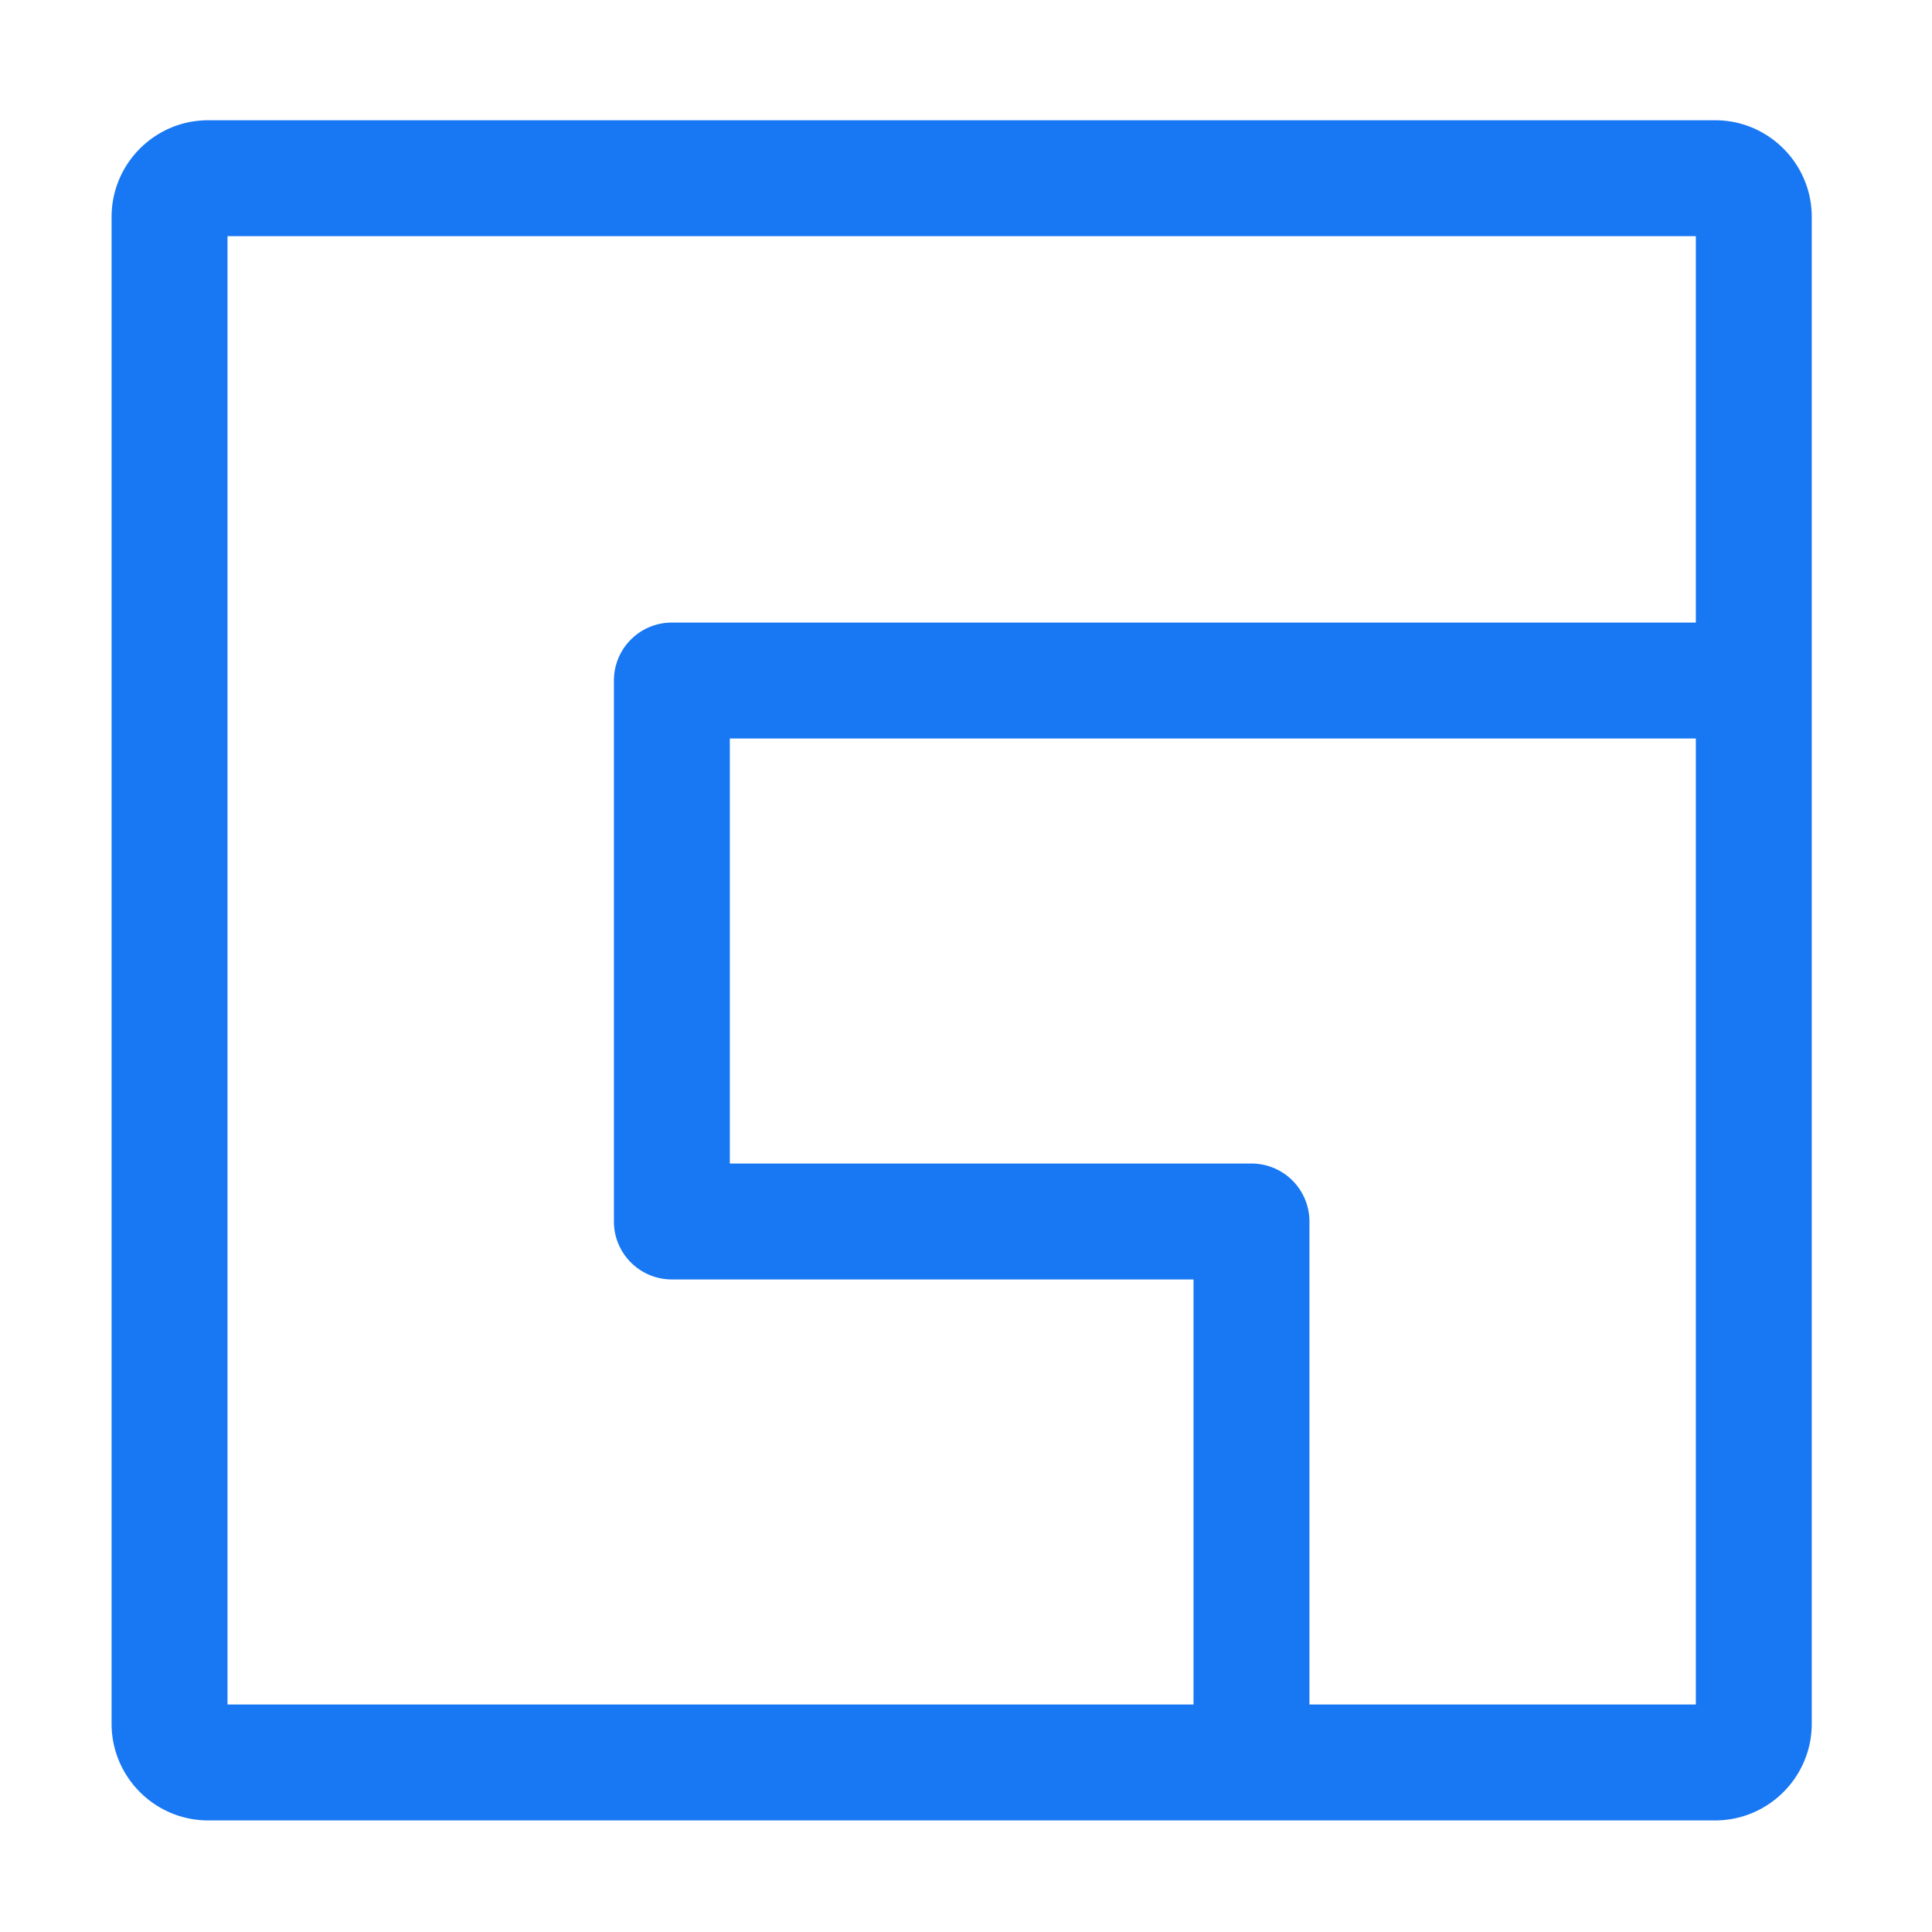 <svg xmlns="http://www.w3.org/2000/svg" xmlns:svg="http://www.w3.org/2000/svg" width="25" height="25">
  <path fill="#1877f2" id="svg_1" d="m21.944,8.056l-13.25,0a0.75,0.75 0 0 0 -0.75,0.75l0,7c0,0.414 0.336,0.75 0.75,0.75l6.75,0l0,5.5l-12.5,0l0,-19l19,0l0,5zm0,14l-5,0l0,-6.25a0.75,0.75 0 0 0 -0.75,-0.75l-6.75,0l0,-5.5l12.5,0l0,12.5zm1.5,0.25l0,-19.5c0,-0.689 -0.561,-1.25 -1.25,-1.25l-19.5,0c-0.689,0 -1.25,0.561 -1.25,1.25l0,19.5c0,0.689 0.561,1.25 1.25,1.25l19.5,0c0.689,0 1.25,-0.561 1.25,-1.25z"/>
  <rect id="svg_6" height="0.111" width="0" y="4.667" x="37.833" stroke-linecap="null" stroke-linejoin="null" stroke-dasharray="null" stroke-width="null" fill="#1877f2"/>
</svg>